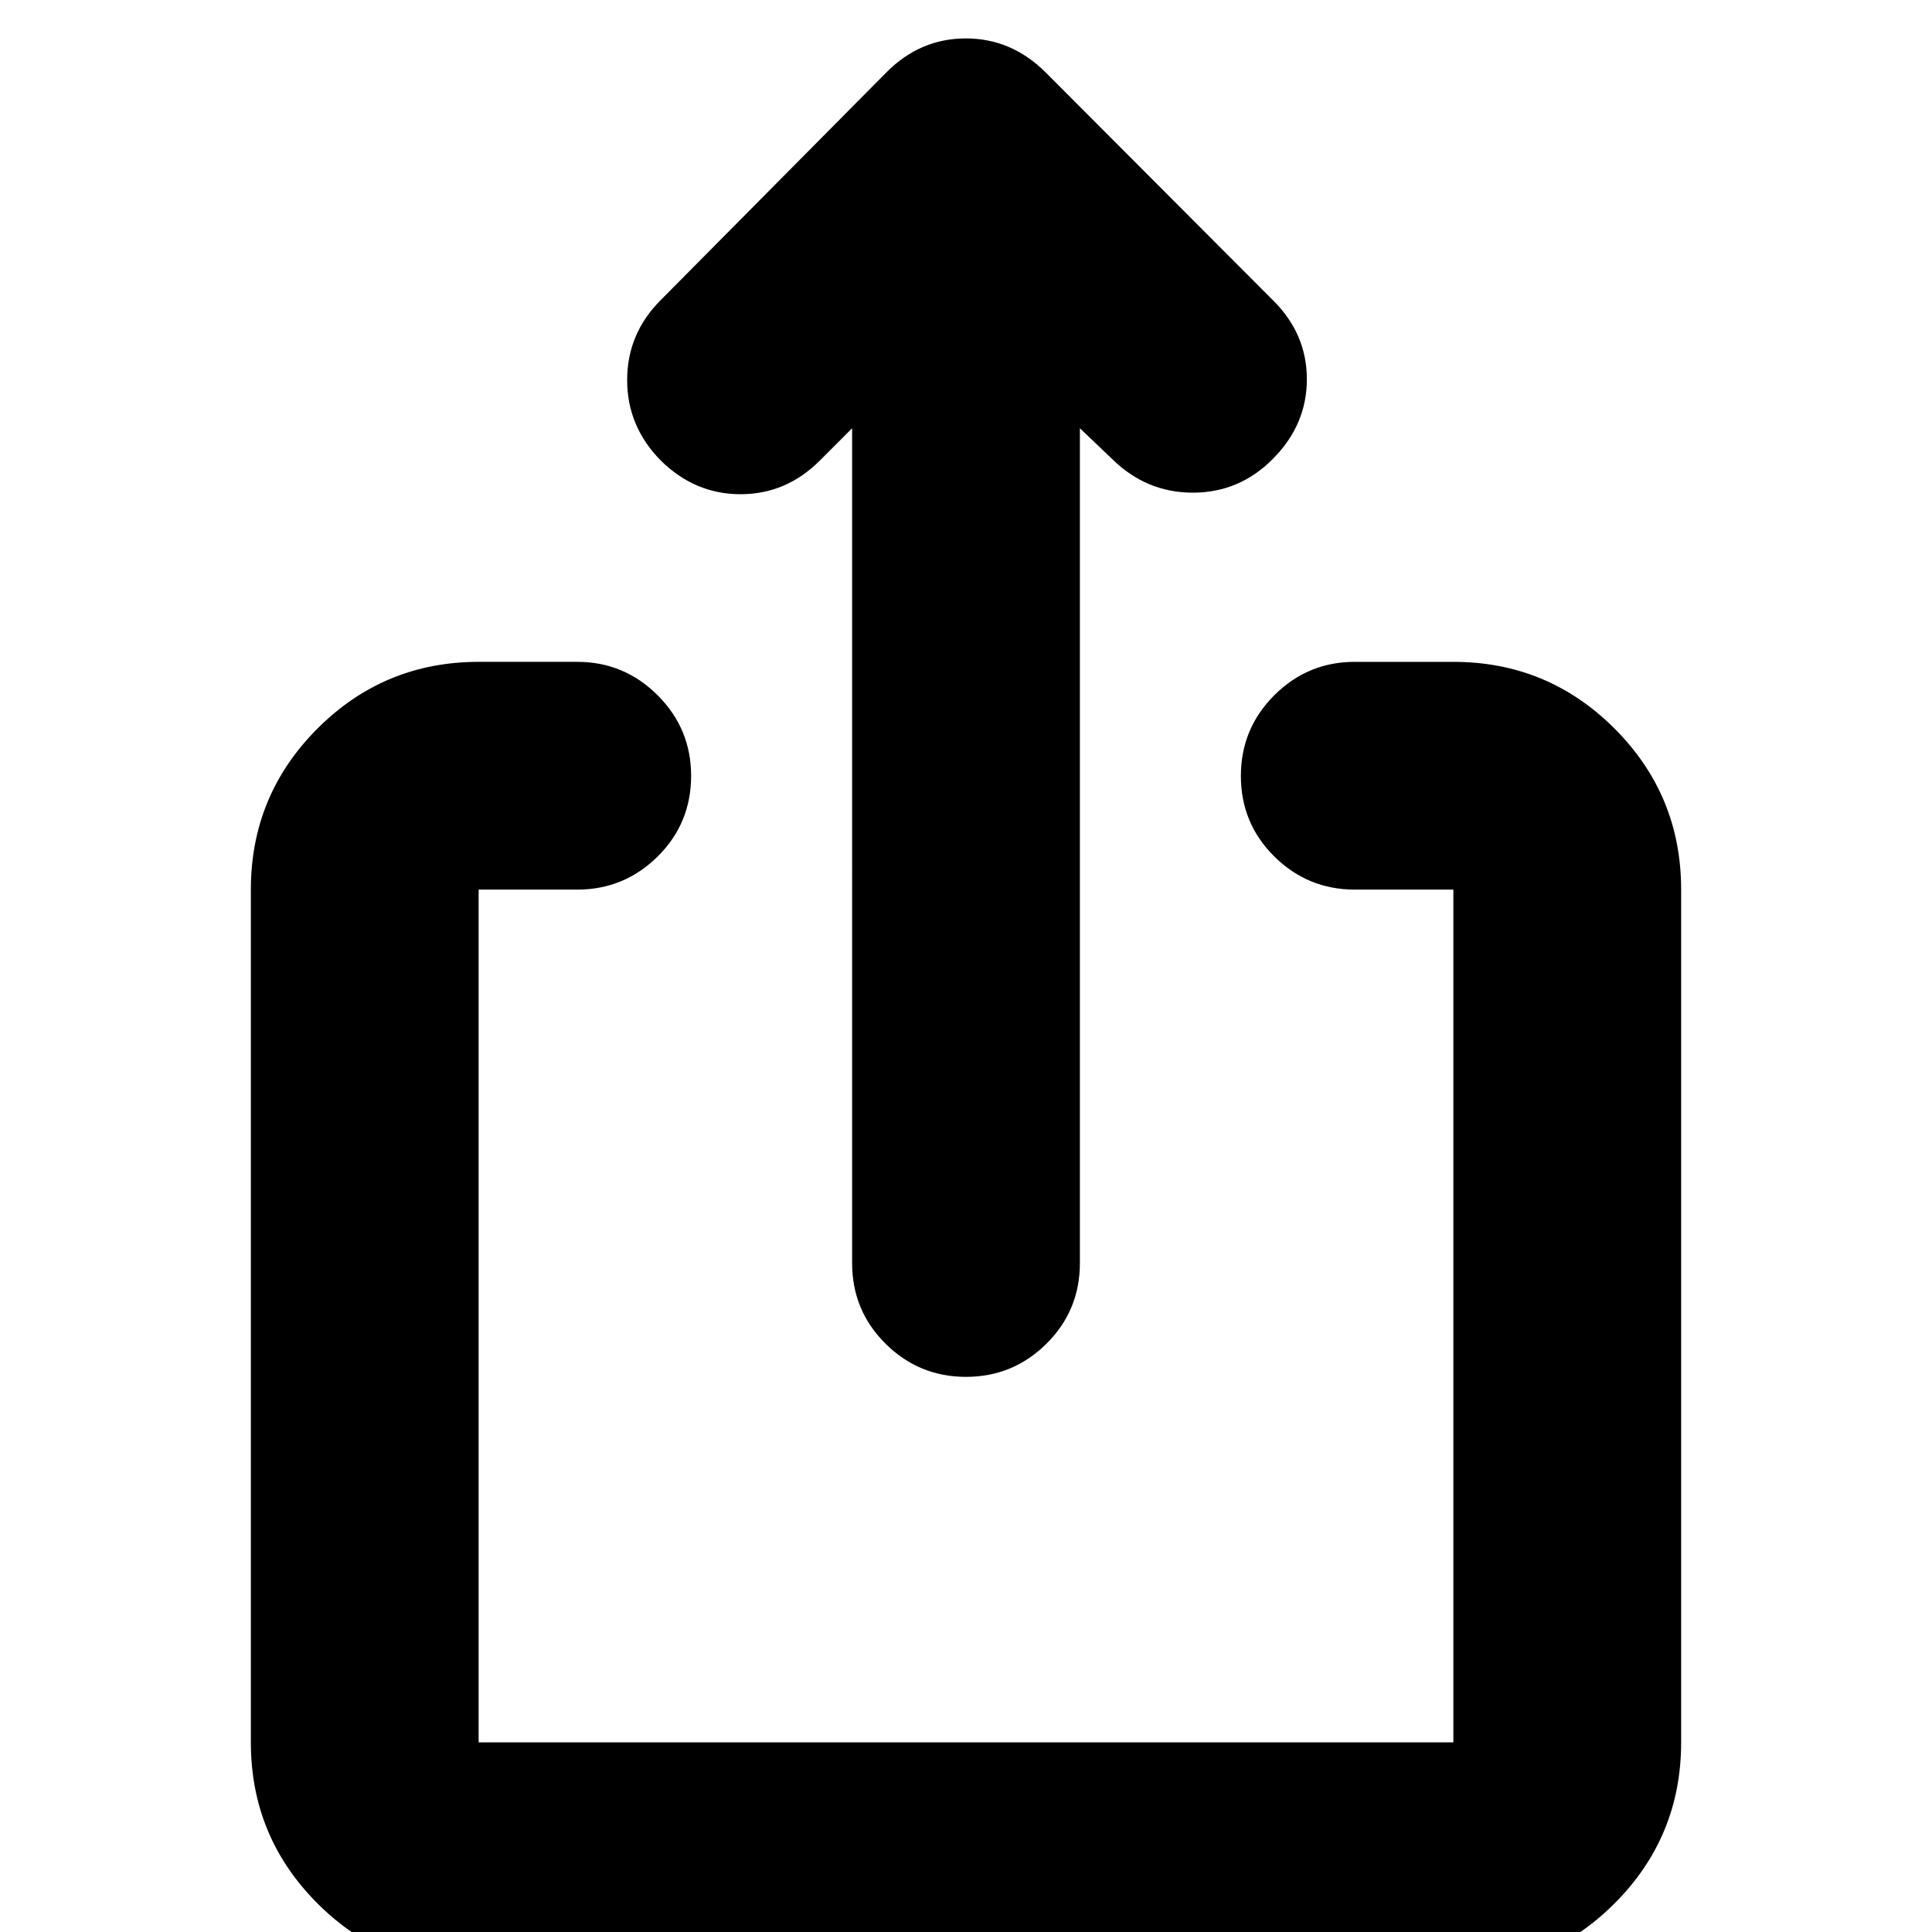 <svg xmlns="http://www.w3.org/2000/svg" height="24" viewBox="0 -960 960 960" width="24"><path d="M237.83 18.96q-46.93 0-80.06-33.13-33.12-33.12-33.12-80.05v-423.74q0-46.93 33.12-80.05 33.13-33.12 80.06-33.12h49q23.34 0 39.96 16.62 16.62 16.63 16.62 39.97 0 23.67-16.62 40.13-16.62 16.45-39.96 16.45h-49v423.74h484.34v-423.74h-49q-23.34 0-39.96-16.45-16.62-16.46-16.62-40.01 0-23.56 16.62-40.13 16.62-16.58 39.96-16.58h49q46.93 0 80.06 33.12 33.12 33.12 33.12 80.05v423.74q0 46.93-33.12 80.05-33.13 33.13-80.06 33.13H237.83ZM423.41-747.2l-16.04 16.05q-16.72 16.72-39.39 16.72-22.68 0-39.63-16.72-16.72-16.96-16.72-40.01 0-23.06 16.72-39.77l112.02-113.03q16.77-16.95 39.54-16.95 22.76 0 39.72 16.95l112.78 113.03q16.96 16.71 16.96 39.37 0 22.66-16.96 39.65-16.59 16.71-39.71 16.71-23.11 0-40.07-16.71l-16.04-15.29v414.77q0 23.67-16.63 40.13-16.62 16.45-39.96 16.45t-39.96-16.45q-16.63-16.46-16.63-40.13V-747.2Z"/></svg>